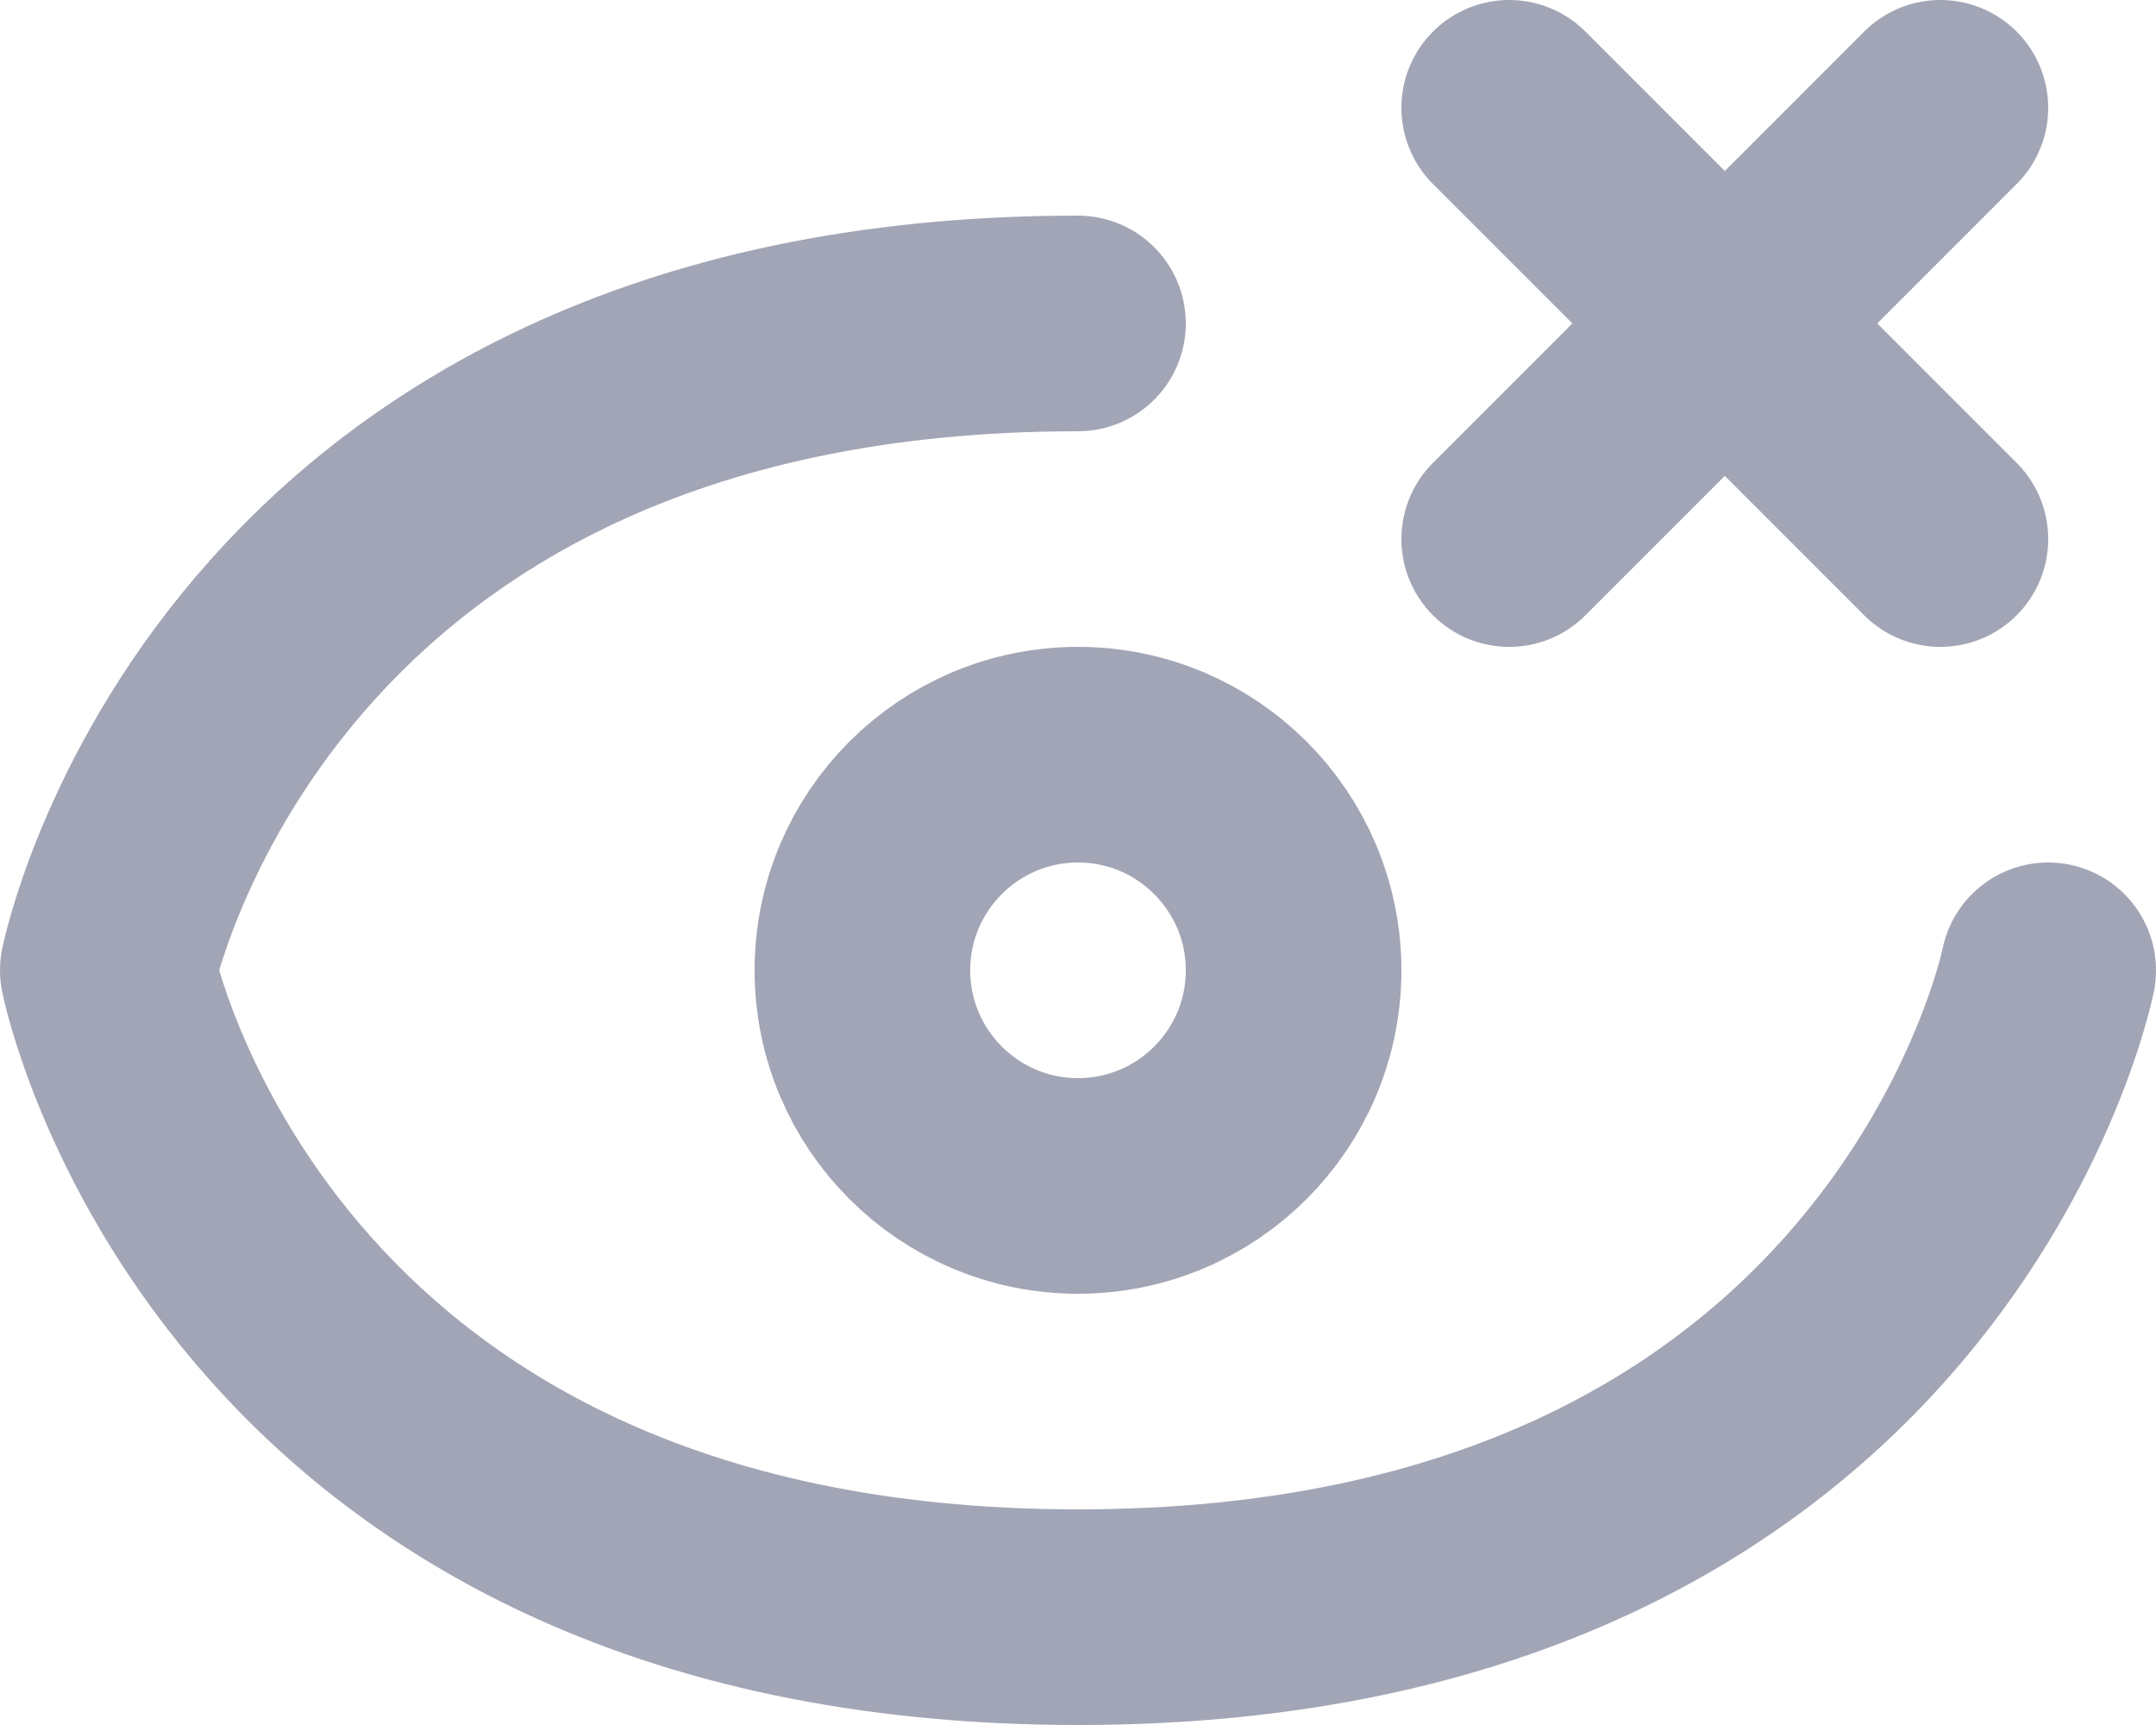 <?xml version="1.0" encoding="UTF-8"?>
<svg width="20px" height="16px" viewBox="0 0 20 16" version="1.1" xmlns="http://www.w3.org/2000/svg" xmlns:xlink="http://www.w3.org/1999/xlink">
    <!-- Generator: Sketch 55.2 (78181) - https://sketchapp.com -->
    <title>Eye off</title>
    <desc>Created with Sketch.</desc>
    <g id="Icons" stroke="none" stroke-width="1" fill="none" fill-rule="evenodd">
        <g id="Faticons" transform="translate(-604, -413)">
            <g id="Icons-/-Eye-off" transform="translate(602, 409)">
                <rect id="Rectangle" fill="#000000" fill-rule="evenodd" opacity="0" x="0" y="0" width="24" height="24"></rect>
                <path d="M16,9 L20,5" id="Stroke-1" stroke="#A2A5B5" stroke-width="2" stroke-linecap="round" stroke-linejoin="round"></path>
                <path d="M16,5 L20,9" id="Stroke-3" stroke="#A2A5B5" stroke-width="2" stroke-linecap="round" stroke-linejoin="round"></path>
                <path d="M21,13 C21,13 19.8,19 12,19 C4.2,19 3,13 3,13 C3,13 4.2,7 12,7" id="Stroke-5" stroke="#A2A5B5" stroke-width="2" stroke-linecap="round" stroke-linejoin="round"></path>
                <path d="M14,13 C14,14.104 13.104,15 12,15 C10.896,15 10,14.104 10,13 C10,11.896 10.896,11 12,11 C13.104,11 14,11.896 14,13 Z" id="Stroke-7" stroke="#A2A5B5" stroke-width="2" stroke-linecap="round" stroke-linejoin="round"></path>
            </g>
        </g>
    </g>
</svg>